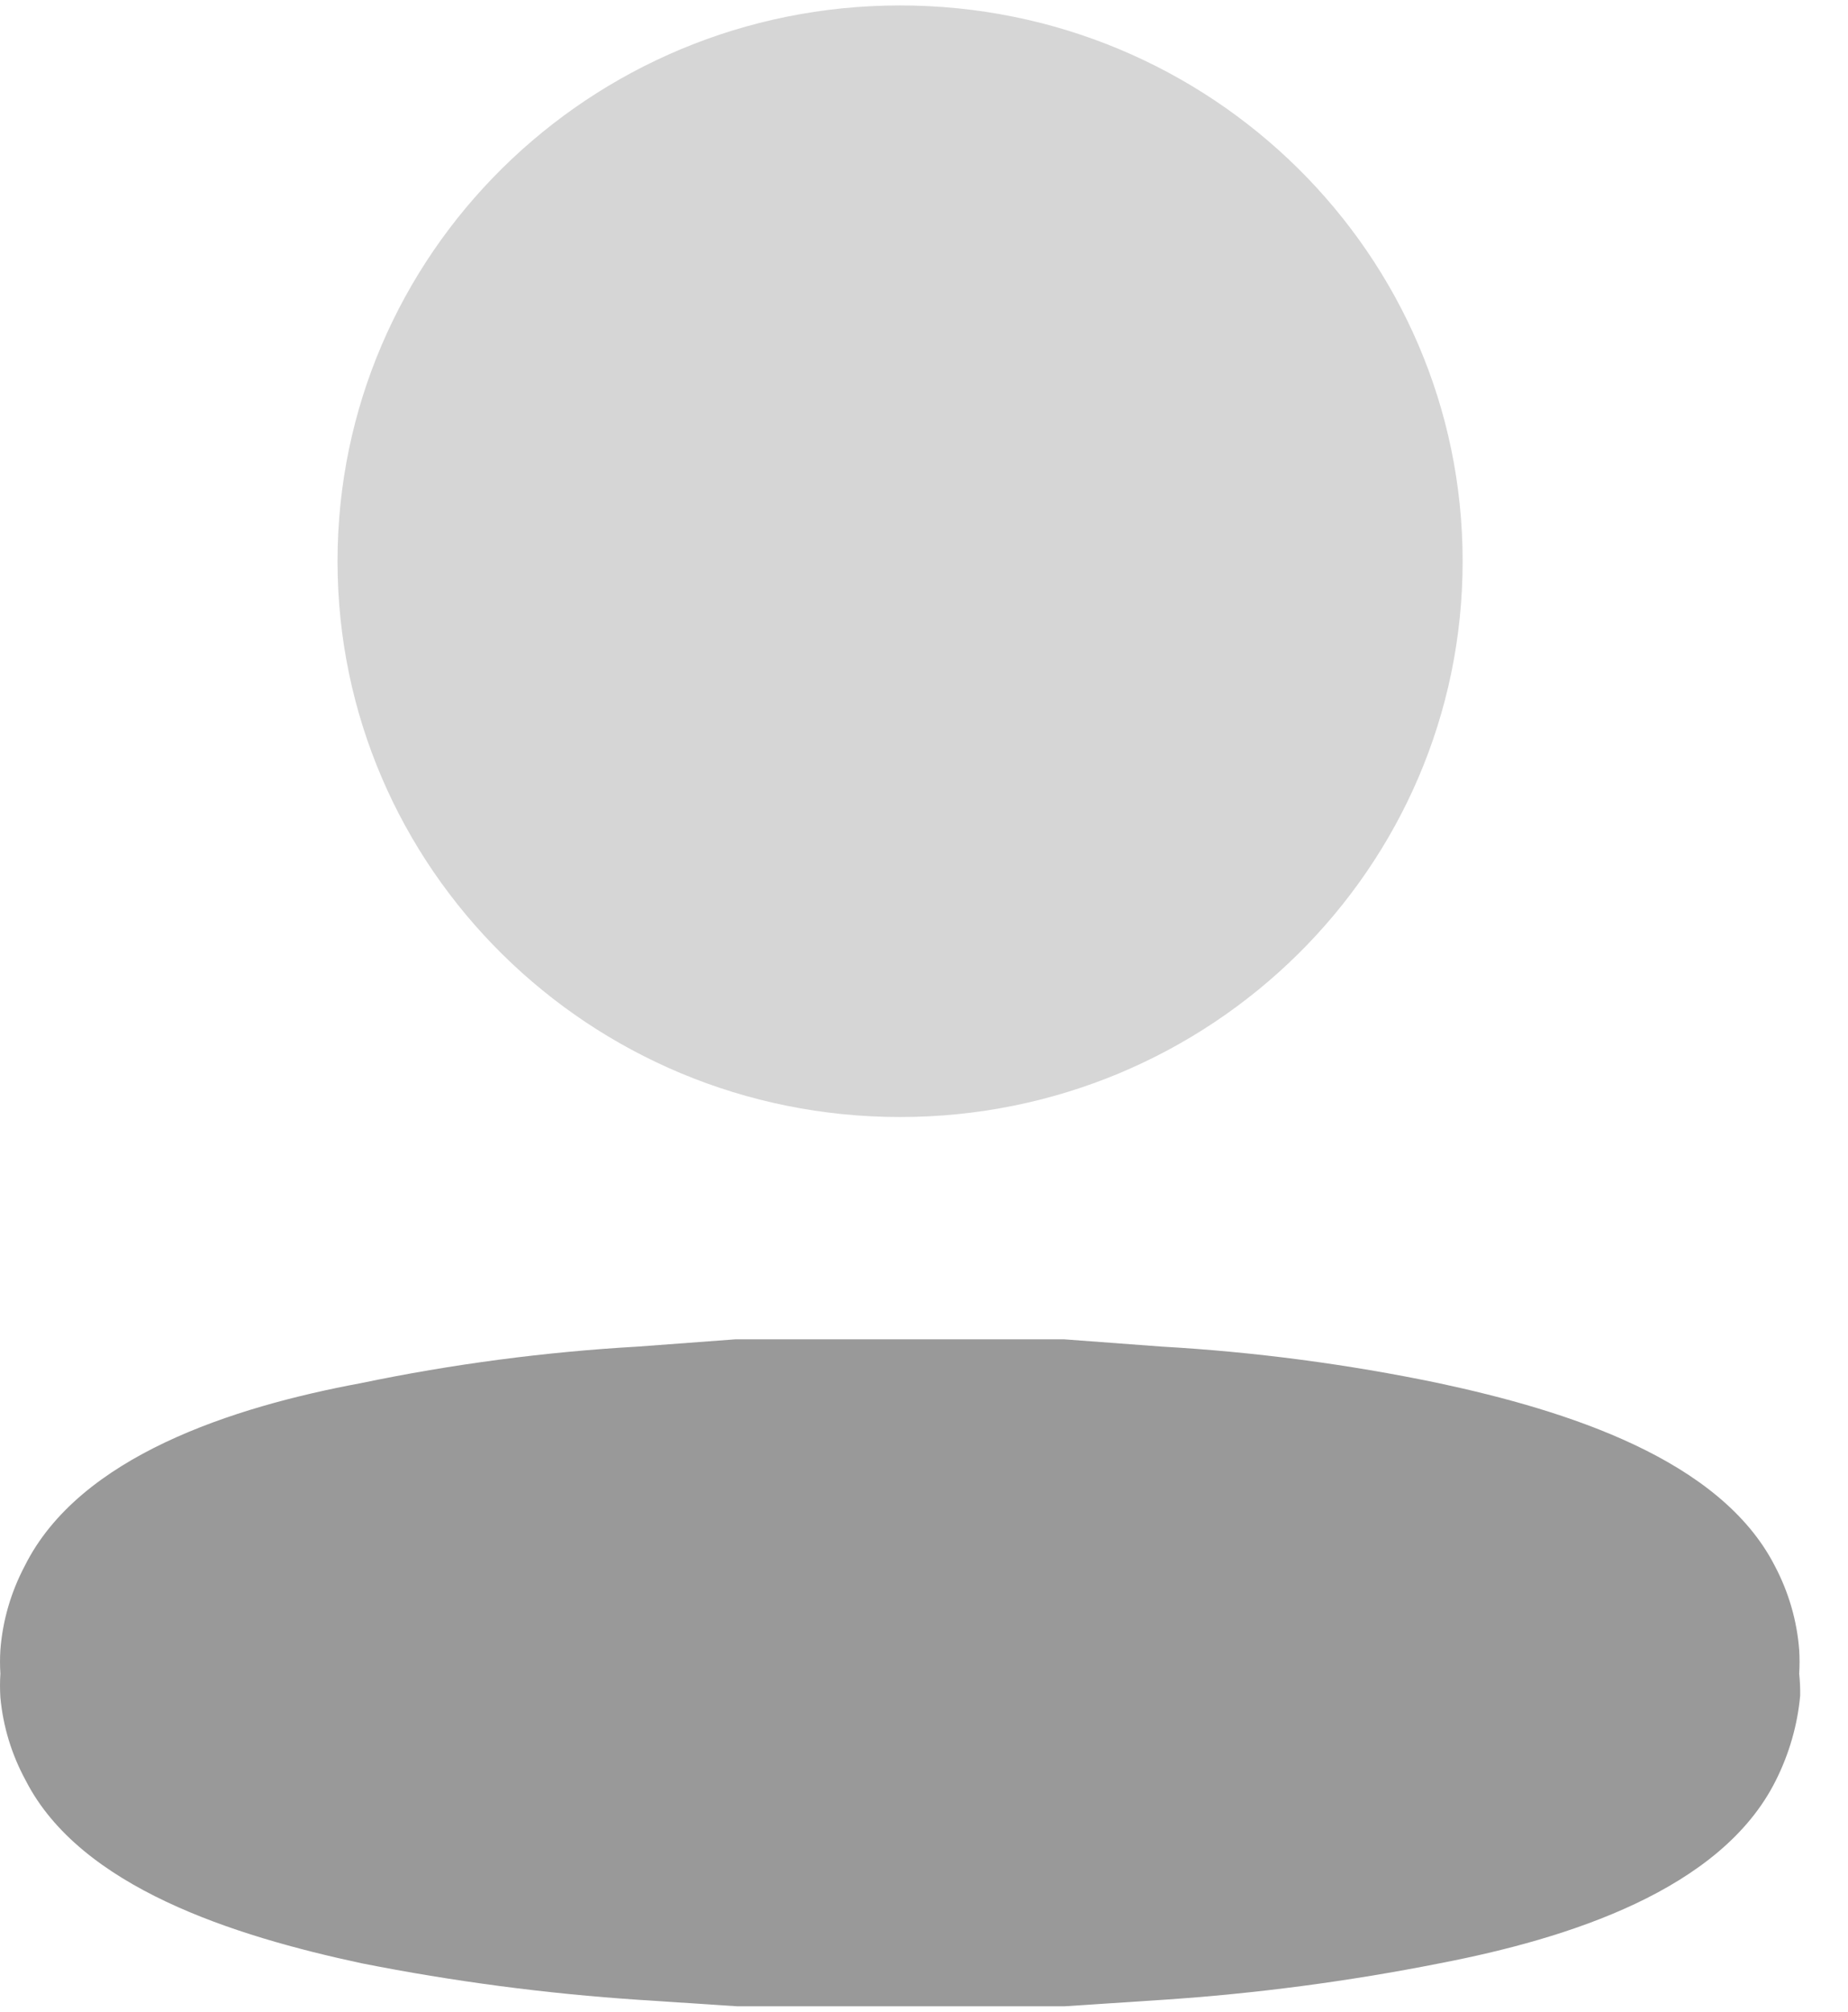 <svg width="34" height="37" viewBox="0 0 34 37" fill="none" xmlns="http://www.w3.org/2000/svg">
<path opacity="0.4" d="M16.56 20.545C22.276 20.545 26.91 15.968 26.91 10.323C26.91 4.677 22.276 0.1 16.56 0.1C10.844 0.1 6.21 4.677 6.21 10.323C6.21 15.968 10.844 20.545 16.56 20.545Z" fill="#999999"/>
<path d="M33.102 30.783C33.111 30.638 33.111 30.492 33.102 30.346C33.061 29.808 32.908 29.283 32.653 28.8C31.647 26.834 28.826 25.944 26.472 25.44C24.793 25.09 23.087 24.865 21.37 24.767L19.573 24.633H18.764H17.758H15.351H14.345H13.536L11.739 24.767C10.022 24.865 8.316 25.09 6.637 25.44C4.283 25.877 1.462 26.784 0.456 28.8C0.201 29.283 0.048 29.808 0.007 30.346C-0.002 30.492 -0.002 30.638 0.007 30.783C-0.002 30.929 -0.002 31.075 0.007 31.22C0.056 31.753 0.214 32.272 0.474 32.749C1.48 34.715 4.301 35.606 6.655 36.11C8.337 36.443 10.042 36.668 11.757 36.782L13.554 36.9H13.985H14.363H18.782H19.16H19.591L21.388 36.782C23.103 36.668 24.808 36.443 26.49 36.11C28.844 35.656 31.665 34.766 32.671 32.749C32.918 32.257 33.071 31.728 33.12 31.186C33.122 31.052 33.116 30.917 33.102 30.783Z" fill="#999999"/>
</svg>
